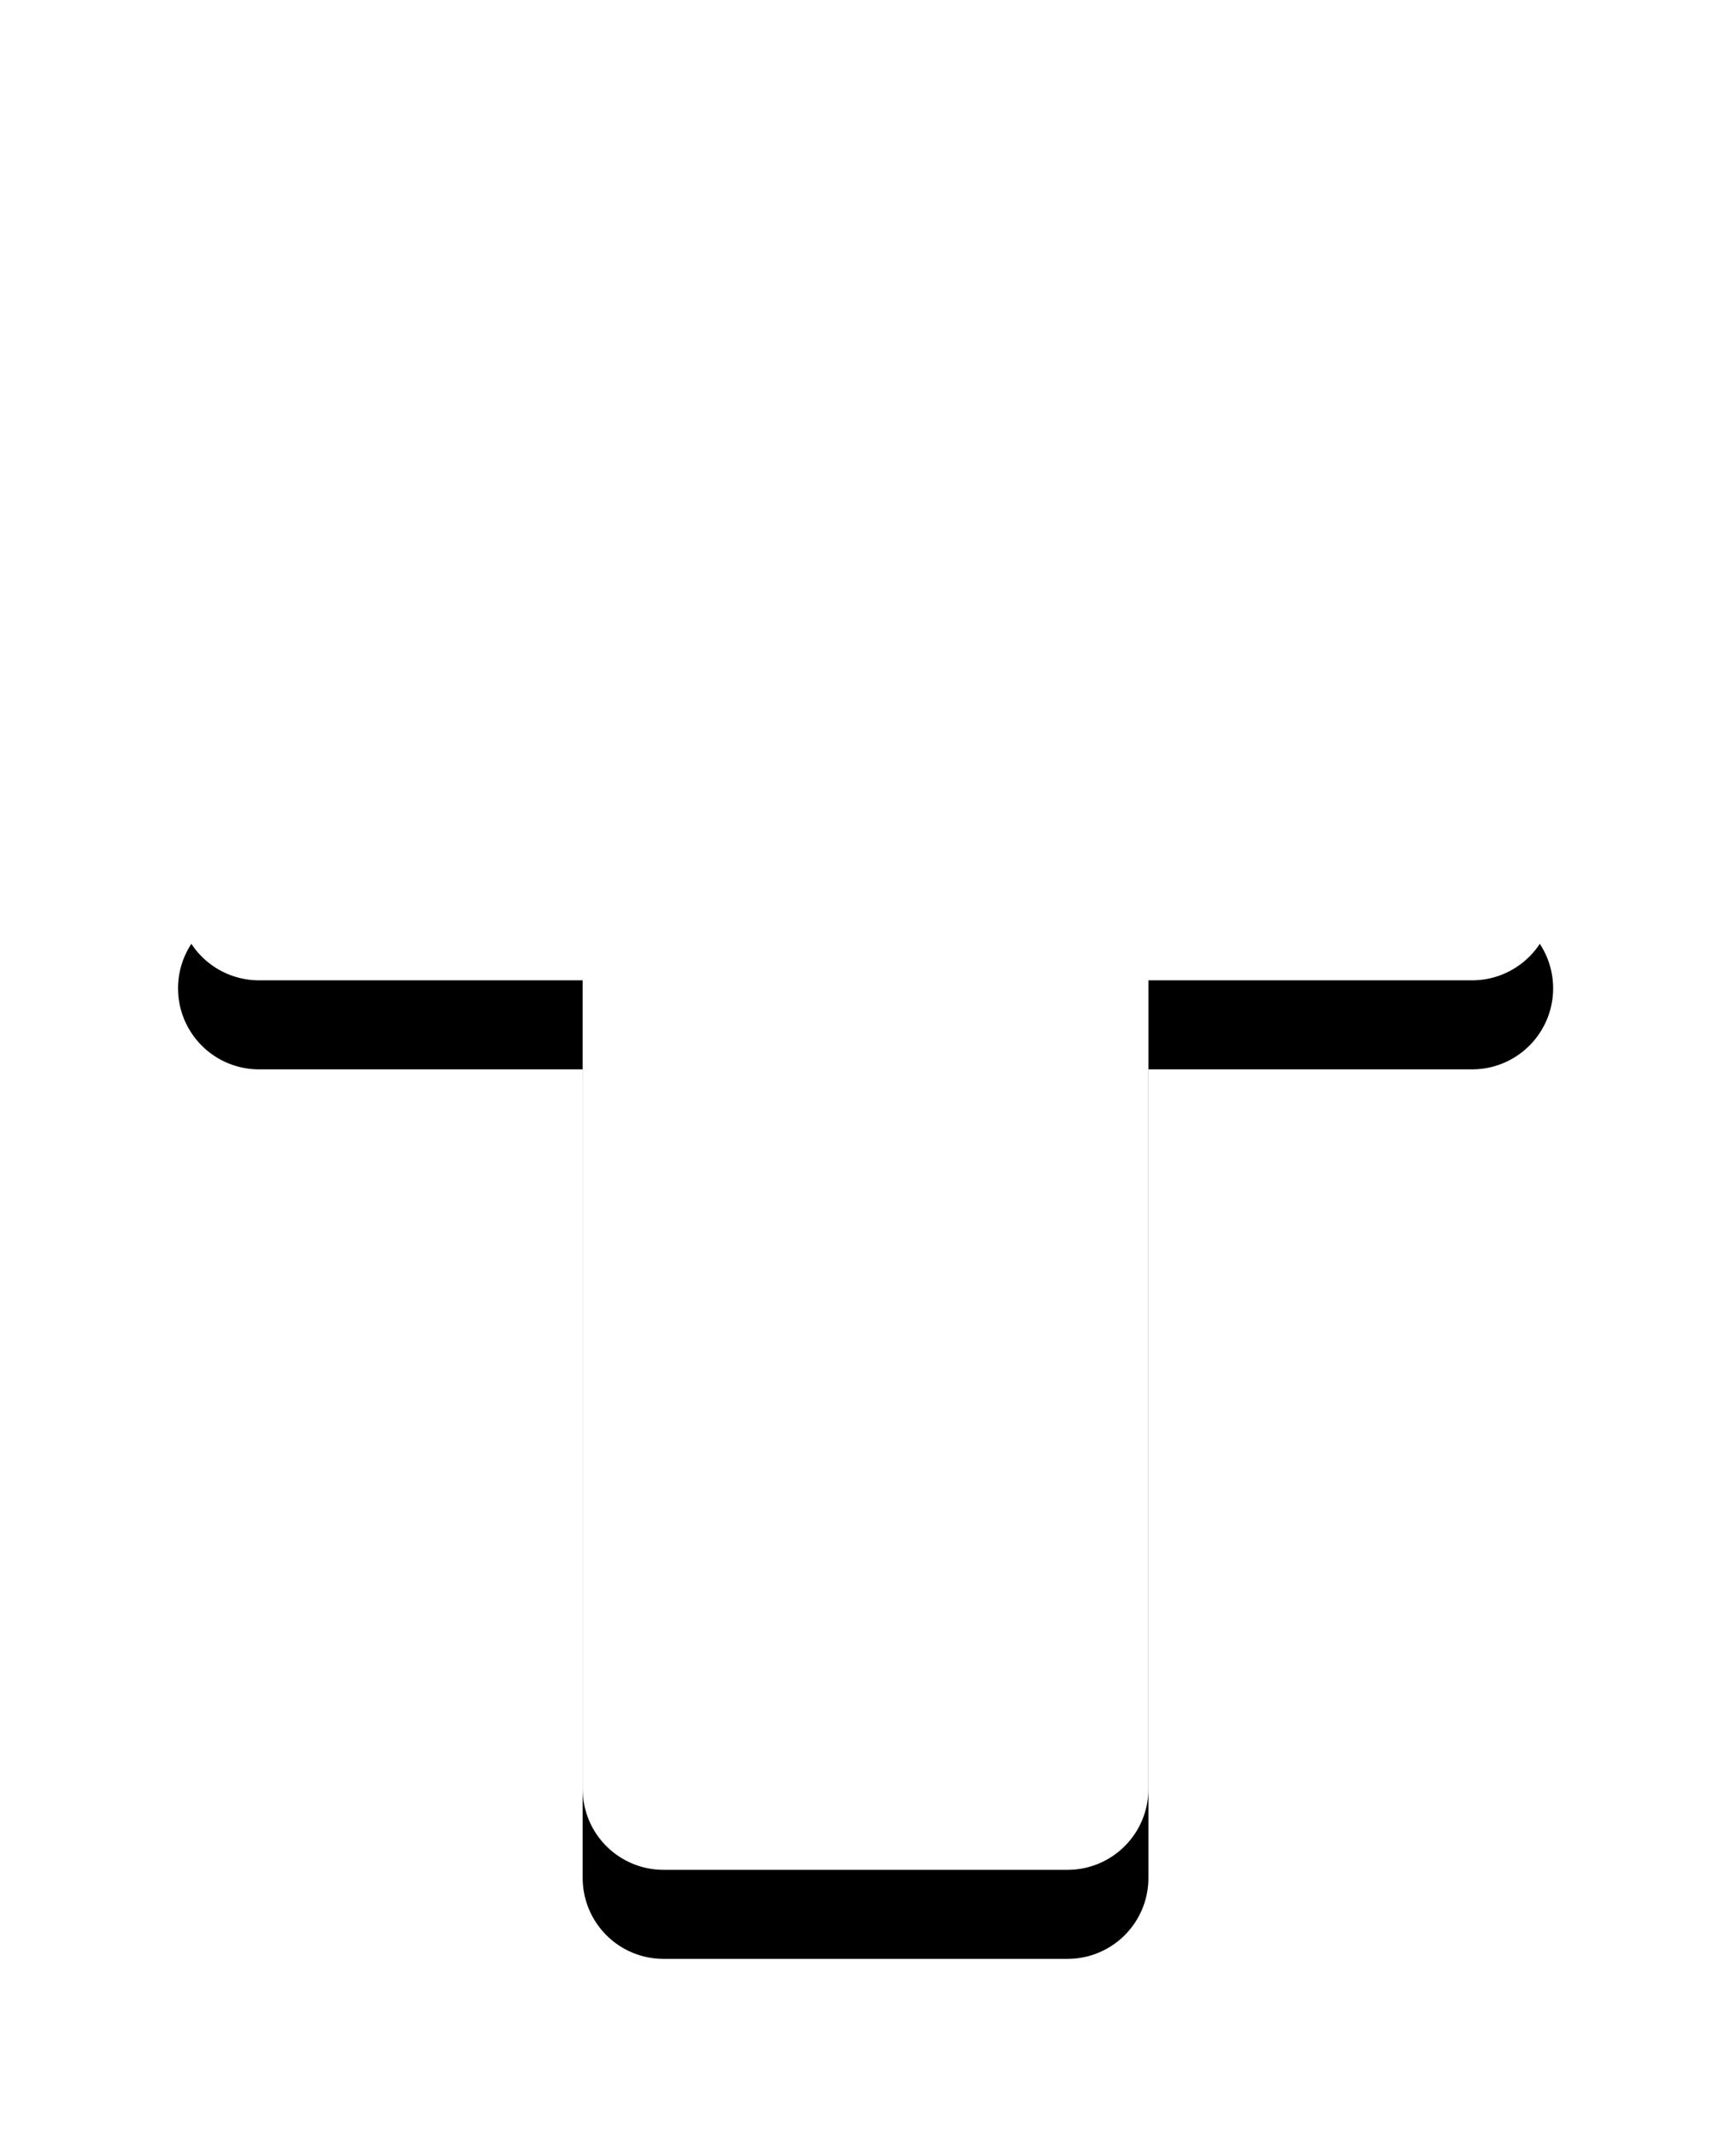 <svg width="78" height="96" viewBox="0 0 78 96" xmlns="http://www.w3.org/2000/svg" xmlns:xlink="http://www.w3.org/1999/xlink"><title>Path</title><defs><path d="M1018.18 974.365V938.04h-14.545a3.64 3.64 0 0 1-2.792-5.97l27.257-32.76a3.63 3.63 0 0 1 5.583 0l27.257 32.76a3.64 3.64 0 0 1-2.792 5.97h-14.549v36.325a3.633 3.633 0 0 1-3.631 3.635h-18.157a3.633 3.633 0 0 1-3.63-3.635z" id="b"/><filter x="-22.7%" y="-12.5%" width="145.3%" height="135%" filterUnits="objectBoundingBox" id="a"><feOffset dy="4" in="SourceAlpha" result="shadowOffsetOuter1"/><feGaussianBlur stdDeviation="4" in="shadowOffsetOuter1" result="shadowBlurOuter1"/><feColorMatrix values="0 0 0 0 0 0 0 0 0 0 0 0 0 0 0 0 0 0 0.08 0" in="shadowBlurOuter1"/></filter></defs><g transform="translate(-992 -894)" fill="none" fill-rule="evenodd"><use fill="#000" filter="url(#a)" xlink:href="#b"/><use fill="#FFF" xlink:href="#b"/></g></svg>